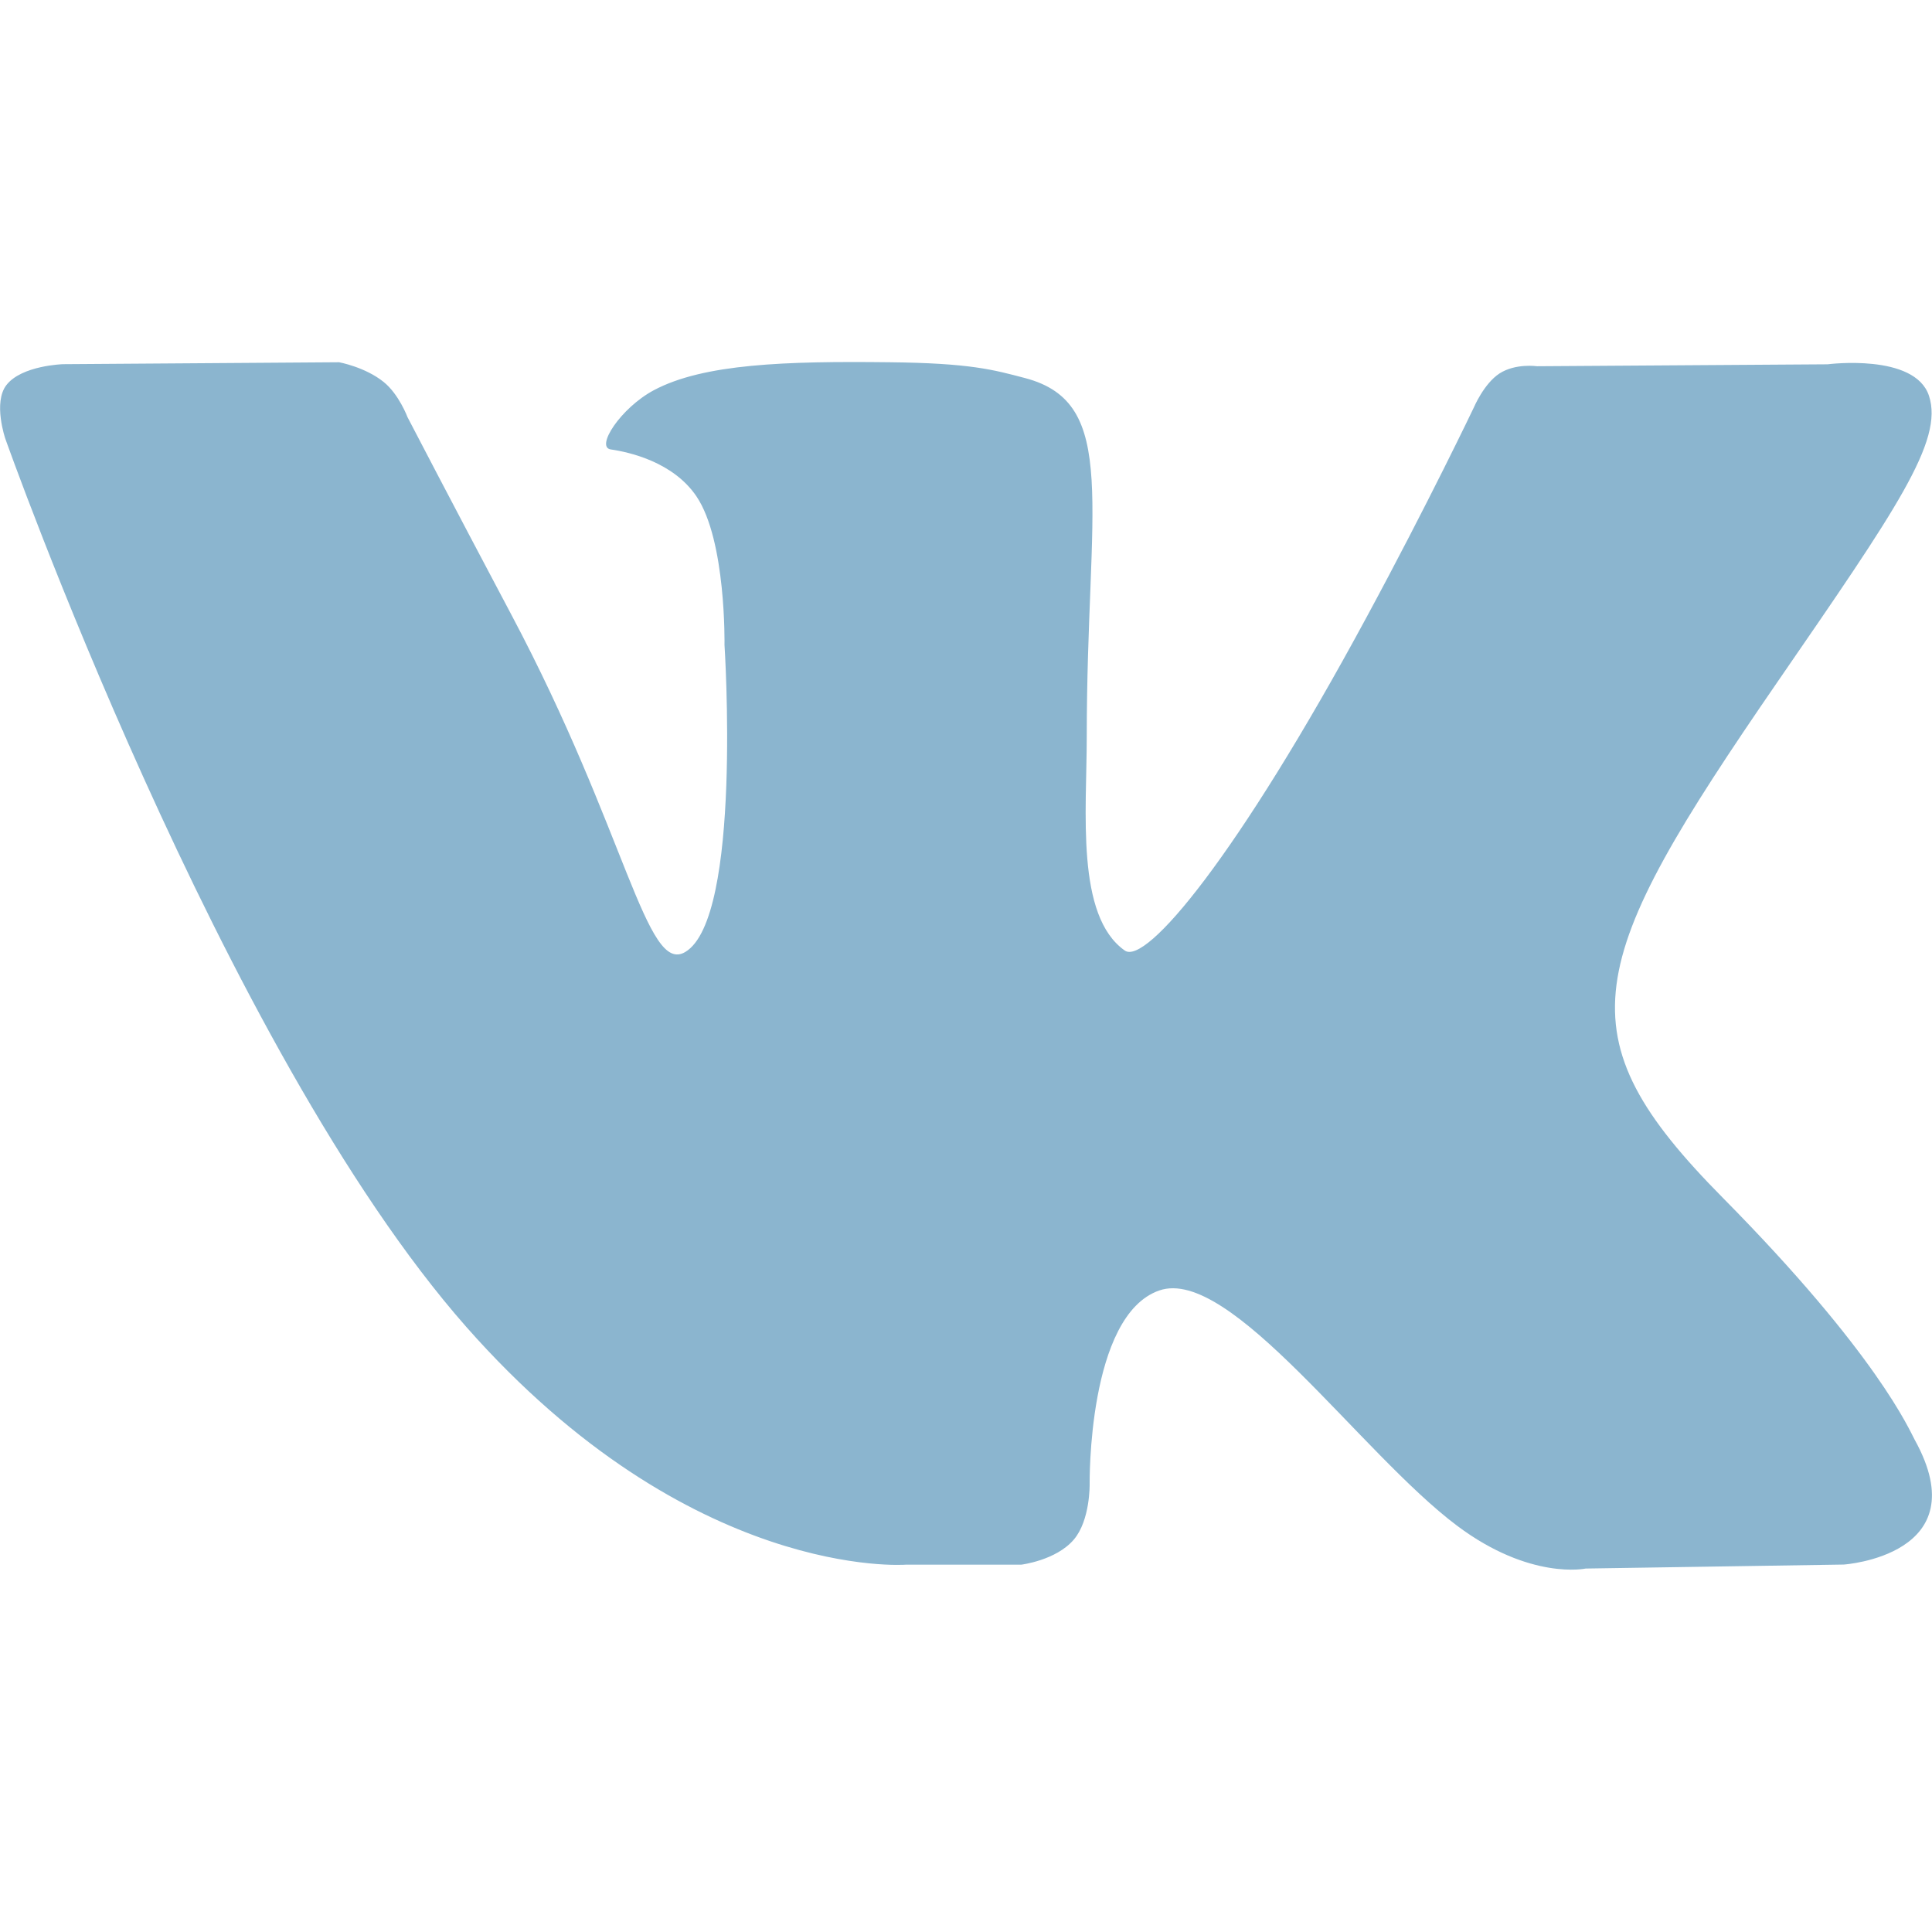 <svg xmlns="http://www.w3.org/2000/svg" width="16" height="16" version="1.1">
 <defs>
  <style id="current-color-scheme" type="text/css">
   .ColorScheme-Text { color:#8bb5cf; } .ColorScheme-Highlight { color:#4285f4; } .ColorScheme-NeutralText { color:#ff9800; } .ColorScheme-PositiveText { color:#4caf50; } .ColorScheme-NegativeText { color:#f44336; }
  </style>
 </defs>
 <path style="fill:currentColor" class="ColorScheme-Text" d="m 7.501,12.958 h 0.956 c 0,0 0.289,-0.035 0.436,-0.208 0.136,-0.159 0.131,-0.458 0.131,-0.458 0,0 -0.019,-1.399 0.577,-1.605 0.587,-0.203 1.669,1.352 2.468,1.95 0.604,0.452 1.063,0.353 1.063,0.353 l 2.137,-0.033 c 0,0 1.118,-0.075 0.588,-1.033 -0.043,-0.078 -0.309,-0.709 -1.589,-2.004 C 12.928,8.566 13.108,7.99 14.722,5.645 15.705,4.217 16.098,3.652 15.975,3.278 15.858,2.923 15.135,3.017 15.135,3.017 l -2.406,0.016 c 0,0 -0.178,-0.026 -0.311,0.06 -0.129,0.084 -0.212,0.281 -0.212,0.281 0,0 -0.381,0.799 -0.889,1.738 C 10.246,7.095 9.49,7.996 9.315,7.872 8.907,7.585 9,6.72 9,6.104 9,4.183 9.277,3.338 8.489,3.131 8.227,3.062 8.034,3.007 7.366,3 6.507,2.99 5.826,3.012 5.414,3.232 5.141,3.378 4.929,3.703 5.058,3.722 5.217,3.745 5.577,3.828 5.768,4.111 6.015,4.477 6,5.341 6,5.341 c 0,0 0.148,2.262 -0.325,2.543 C 5.351,8.077 5.189,6.888 4.234,5.089 3.745,4.167 3.375,3.455 3.375,3.455 c 0,0 -0.071,-0.19 -0.198,-0.292 C 3.023,3.039 2.808,3 2.808,3 L 0.522,3.016 c 0,0 -0.343,0.01 -0.469,0.173 -0.112,0.145 -0.009,0.444 -0.009,0.444 0,0 1.79,5.054 3.816,7.354 1.859,2.109 3.641,1.971 3.641,1.971"/>
</svg>
